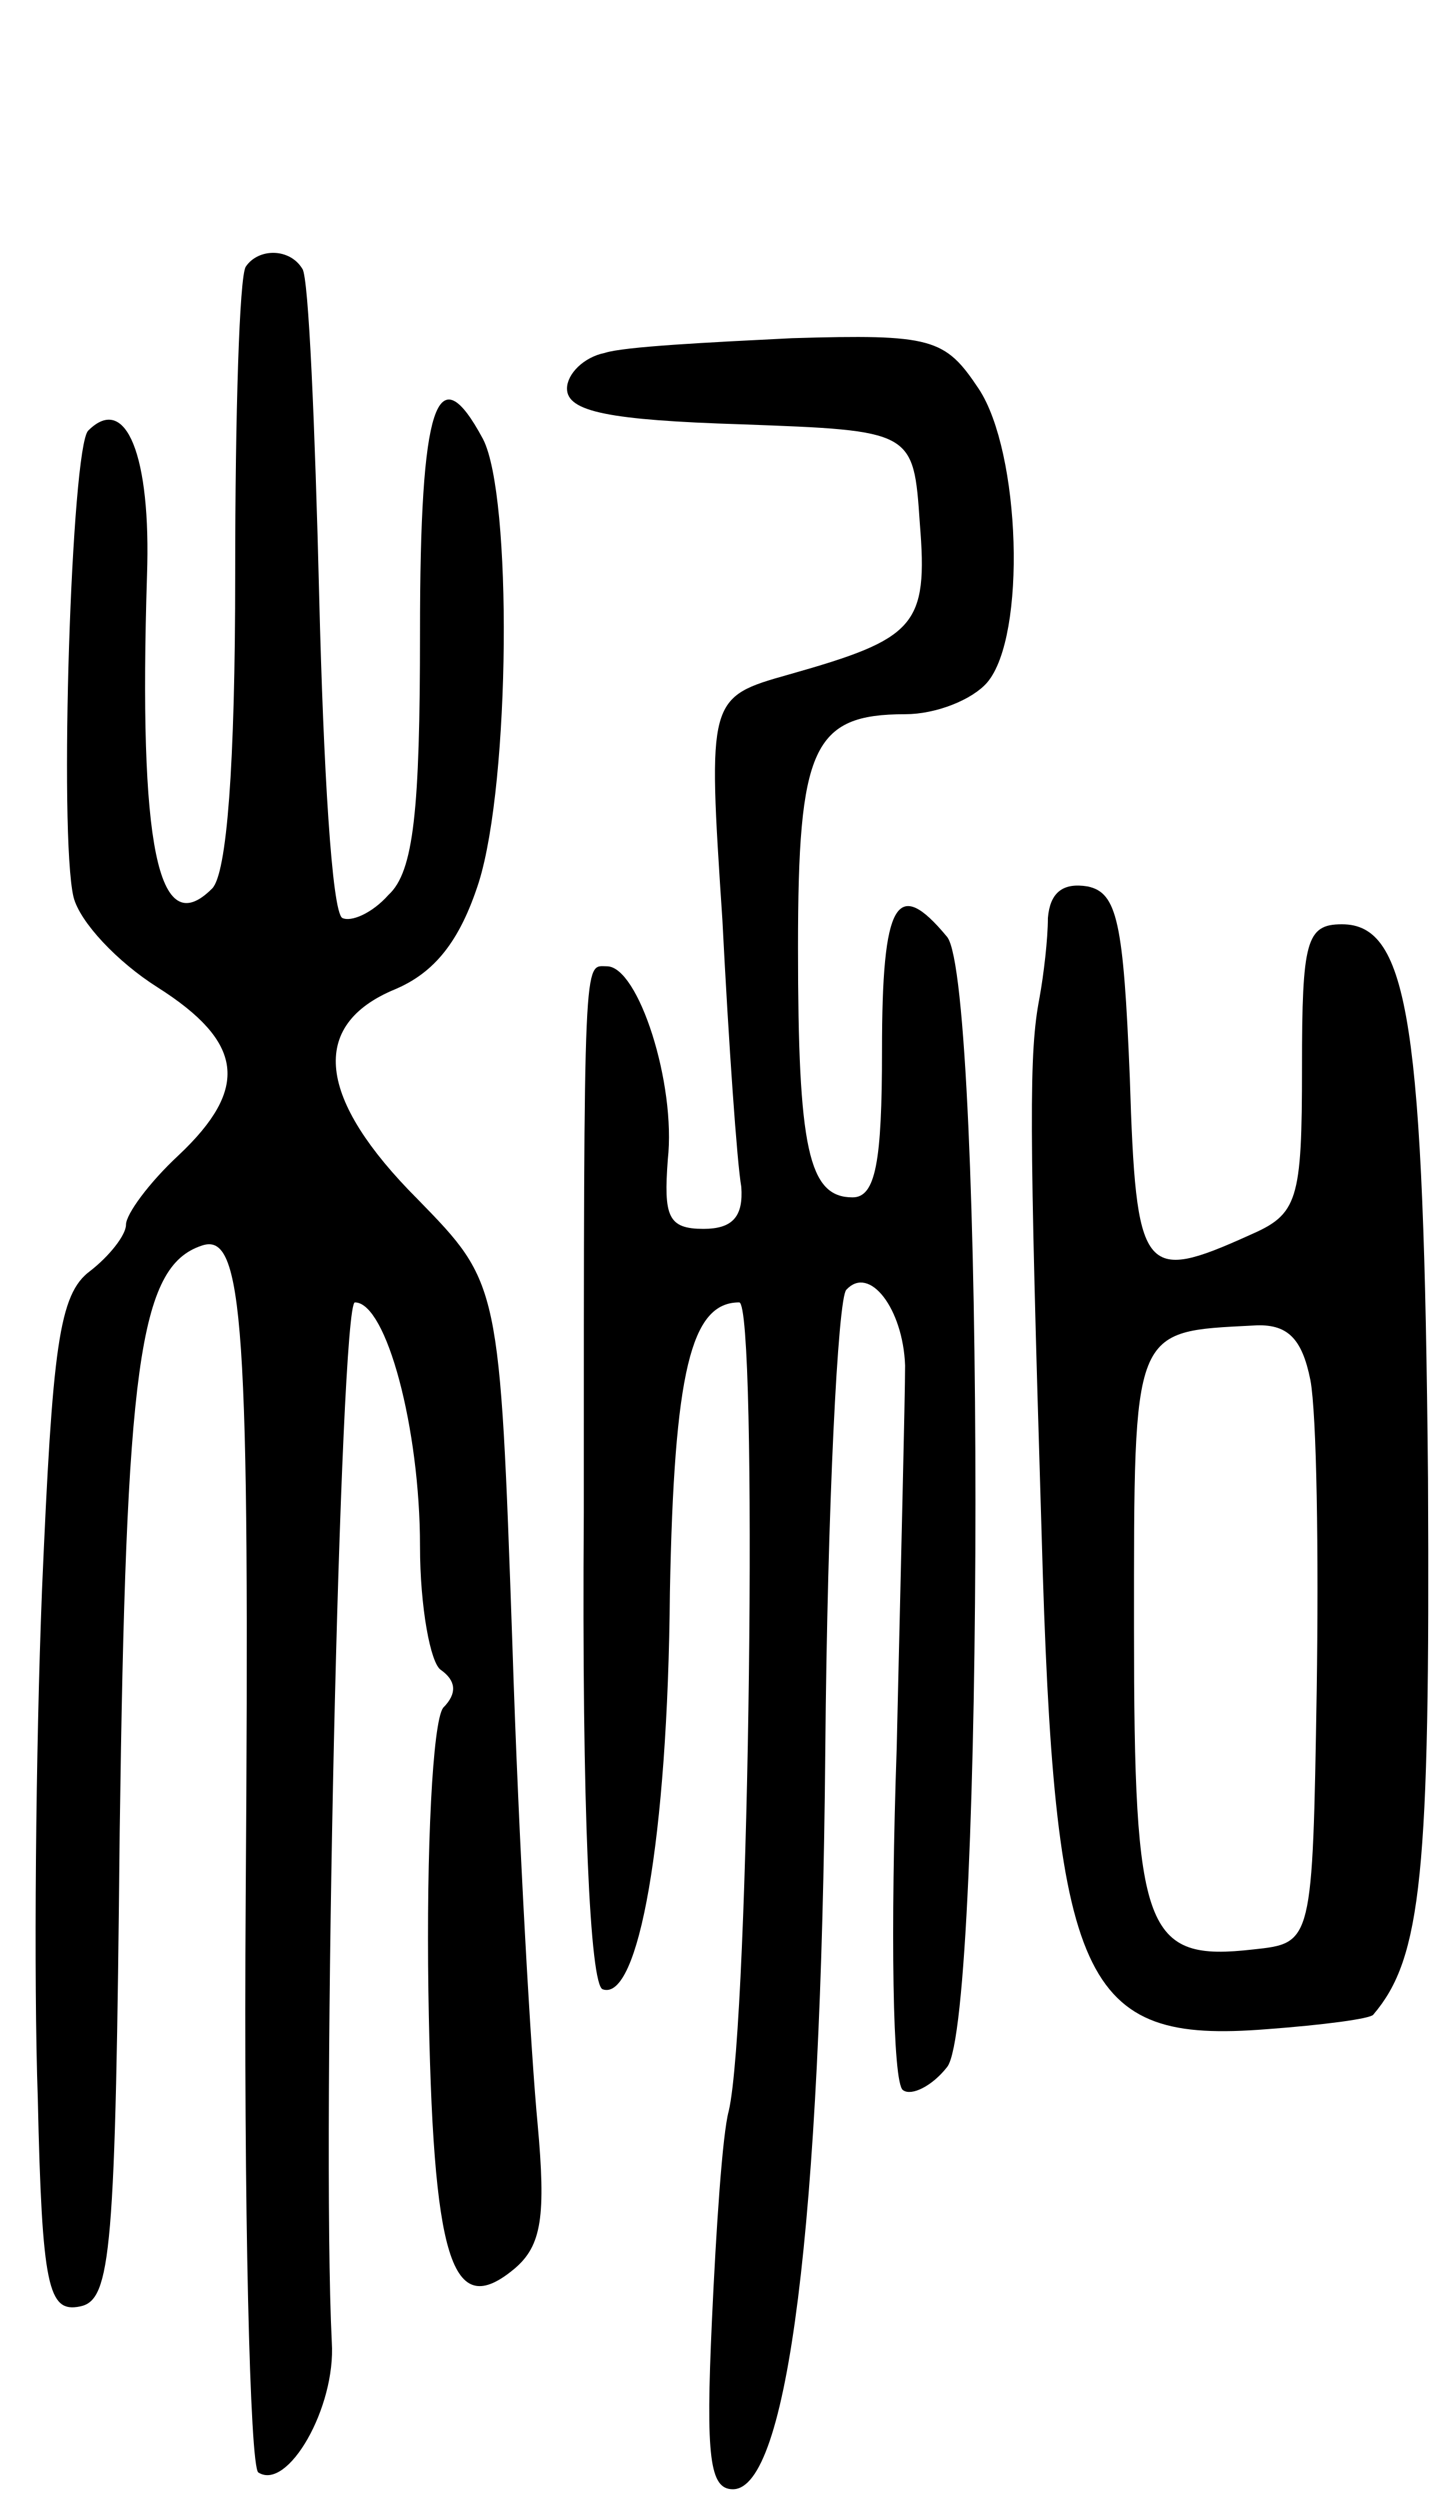 <svg version="1.0" xmlns="http://www.w3.org/2000/svg"
 width="69pt" height="119pt" viewBox="0 0 69 119"
 preserveAspectRatio="xMidYMid meet">
<g transform="translate(0,119) scale(0.1,-0.1)"
fill="#000000" stroke="none">
<path d="M117 1063 c-3 -5 -5 -70 -5 -146 0 -92 -4 -143 -11 -150 -26 -26 -35
21 -31 149 2 57 -10 87 -28 69 -8 -8 -14 -192 -7 -222 3 -12 21 -31 40 -43 41
-26 44 -48 10 -80 -14 -13 -25 -28 -25 -33 0 -5 -8 -15 -17 -22 -15 -11 -18
-36 -23 -152 -3 -76 -4 -185 -2 -242 2 -90 5 -102 20 -99 15 3 17 25 19 226 3
221 9 269 39 279 20 7 23 -36 21 -310 -1 -148 2 -271 6 -274 14 -9 37 31 35
62 -5 101 4 495 11 495 15 0 31 -60 31 -116 0 -29 5 -56 10 -59 7 -5 8 -11 1
-18 -5 -7 -8 -67 -7 -135 2 -129 11 -157 41 -132 13 11 15 25 11 69 -3 31 -9
133 -12 228 -6 172 -6 172 -45 212 -48 48 -52 83 -11 100 19 8 31 23 40 51 15
48 16 184 2 211 -22 41 -30 17 -30 -92 0 -85 -3 -114 -15 -125 -8 -9 -18 -13
-22 -11 -5 3 -9 72 -11 153 -2 81 -5 152 -8 156 -6 10 -21 10 -27 1z"/>
<path d="M288 1022 c-10 -2 -18 -10 -18 -17 0 -11 20 -15 83 -17 82 -3 82 -3
85 -47 4 -49 -2 -55 -62 -72 -39 -11 -39 -11 -32 -117 3 -59 7 -116 9 -127 1
-14 -4 -20 -18 -20 -17 0 -19 6 -17 33 4 36 -14 92 -29 92 -11 0 -11 11 -11
-260 -1 -142 3 -225 9 -227 17 -6 31 71 32 189 2 105 10 138 33 138 9 0 5
-343 -5 -385 -3 -11 -6 -56 -8 -100 -3 -65 -1 -80 10 -80 26 0 42 125 44 352
1 116 6 215 10 219 11 12 27 -9 28 -36 0 -14 -2 -96 -4 -182 -3 -87 -2 -160 3
-163 4 -3 14 2 21 11 18 22 18 516 0 538 -24 29 -31 17 -31 -54 0 -53 -3 -70
-14 -70 -21 0 -26 23 -26 119 0 95 7 111 51 111 15 0 32 7 39 15 19 22 16 110
-4 140 -16 24 -22 26 -89 24 -40 -2 -80 -4 -89 -7z"/>
<path d="M499 753 c0 -10 -2 -27 -4 -38 -5 -26 -5 -58 1 -255 6 -215 19 -243
107 -236 27 2 50 5 51 7 23 27 27 67 26 255 -2 216 -9 264 -41 264 -17 0 -19
-8 -19 -68 0 -64 -2 -70 -25 -80 -51 -23 -54 -19 -57 75 -3 74 -6 88 -20 91
-12 2 -18 -3 -19 -15z m125 -220 c3 -16 4 -82 3 -148 -2 -120 -2 -120 -30
-123 -52 -6 -57 8 -57 153 0 144 -1 141 57 144 16 1 23 -6 27 -26z"/>
</g>
</svg>
